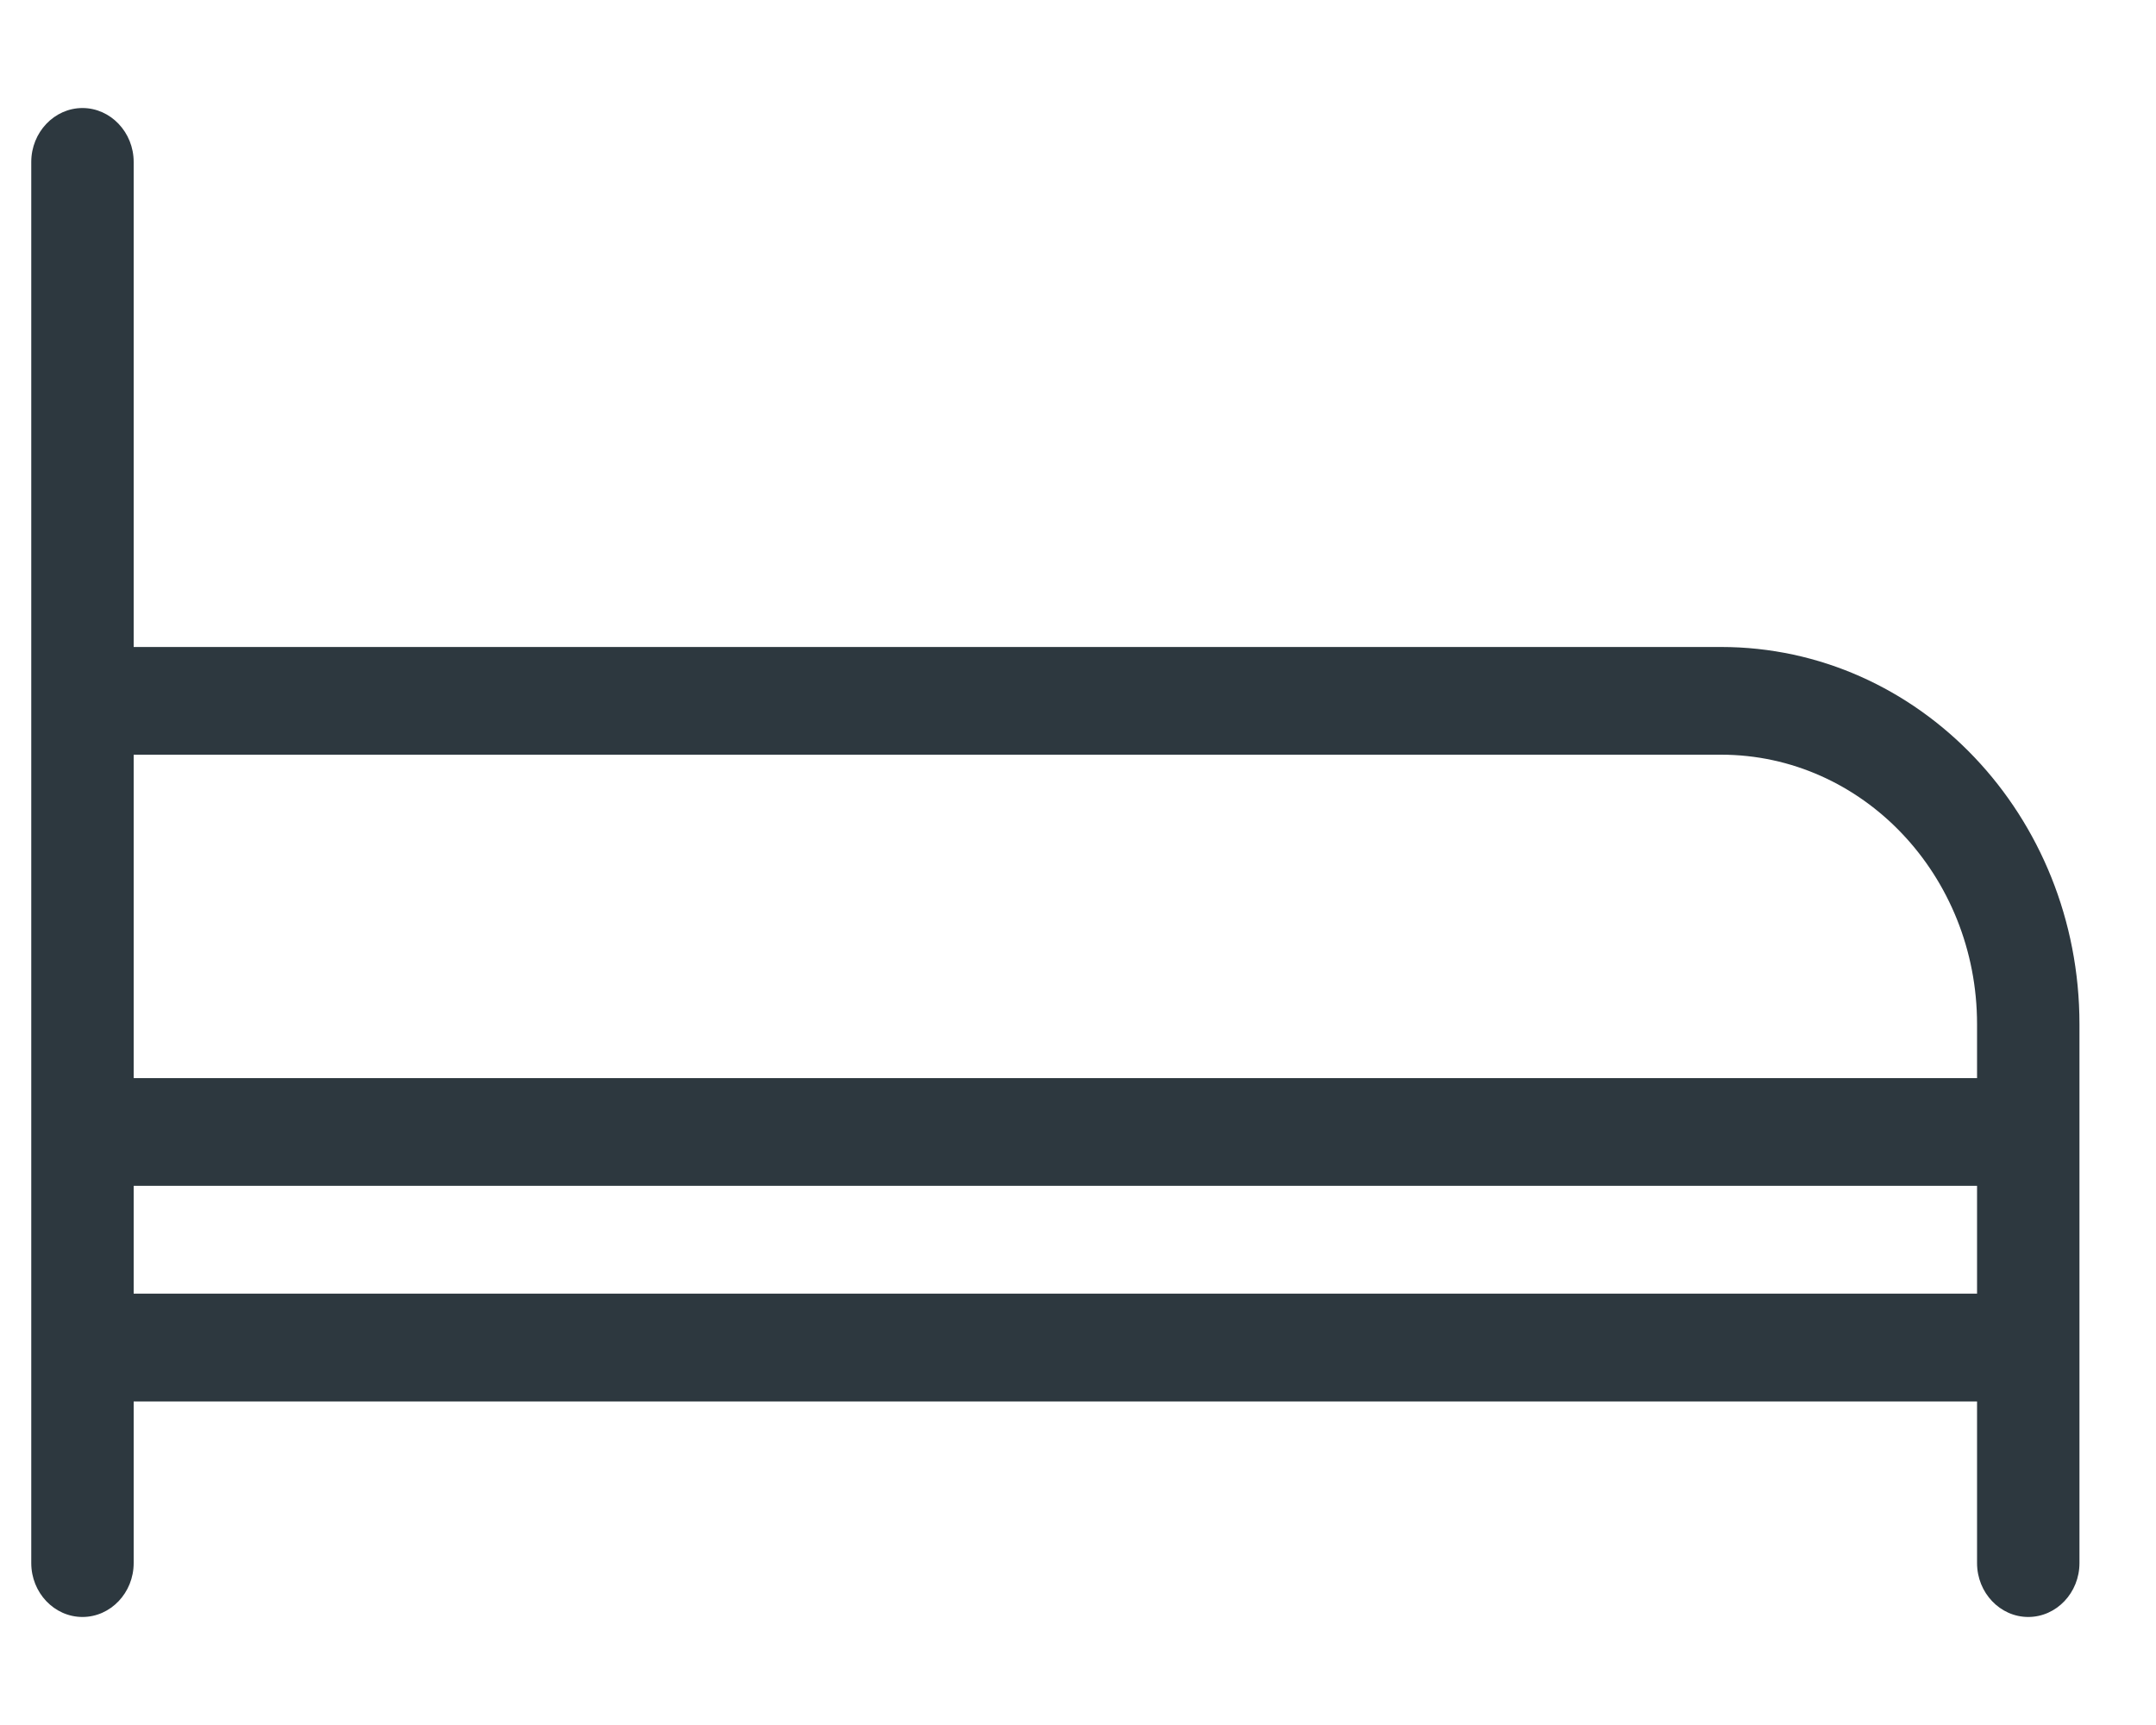 <svg width="20" height="16" viewBox="0 0 20 16" fill="none" xmlns="http://www.w3.org/2000/svg">
<g id="icon-bed" clip-path="url(#clip0_934_3848)">
<path id="Vector" d="M1.24 1.502C1.24 1.227 1.026 1.002 0.765 1.002C0.504 1.002 0.29 1.227 0.29 1.502V6.5V10.499V12.499V14.498C0.29 14.774 0.504 14.998 0.765 14.998C1.026 14.998 1.24 14.774 1.24 14.498V12.999H18.34V14.498C18.34 14.774 18.554 14.998 18.815 14.998C19.076 14.998 19.29 14.774 19.29 14.498V12.499V10.499V9.5C19.29 7.566 17.803 6.001 15.965 6.001H1.24V1.502ZM18.34 10H1.24V7H15.965C17.277 7 18.34 8.119 18.34 9.5V10ZM1.24 10.999H18.34V11.999H1.24V10.999Z" fill="#2D383F"/>
</g>
<defs>
<clipPath id="clip0_934_3848">
<rect width="19" height="15.996" fill="white" transform="translate(0.29 0.002)"/>
</clipPath>
</defs>
</svg>
